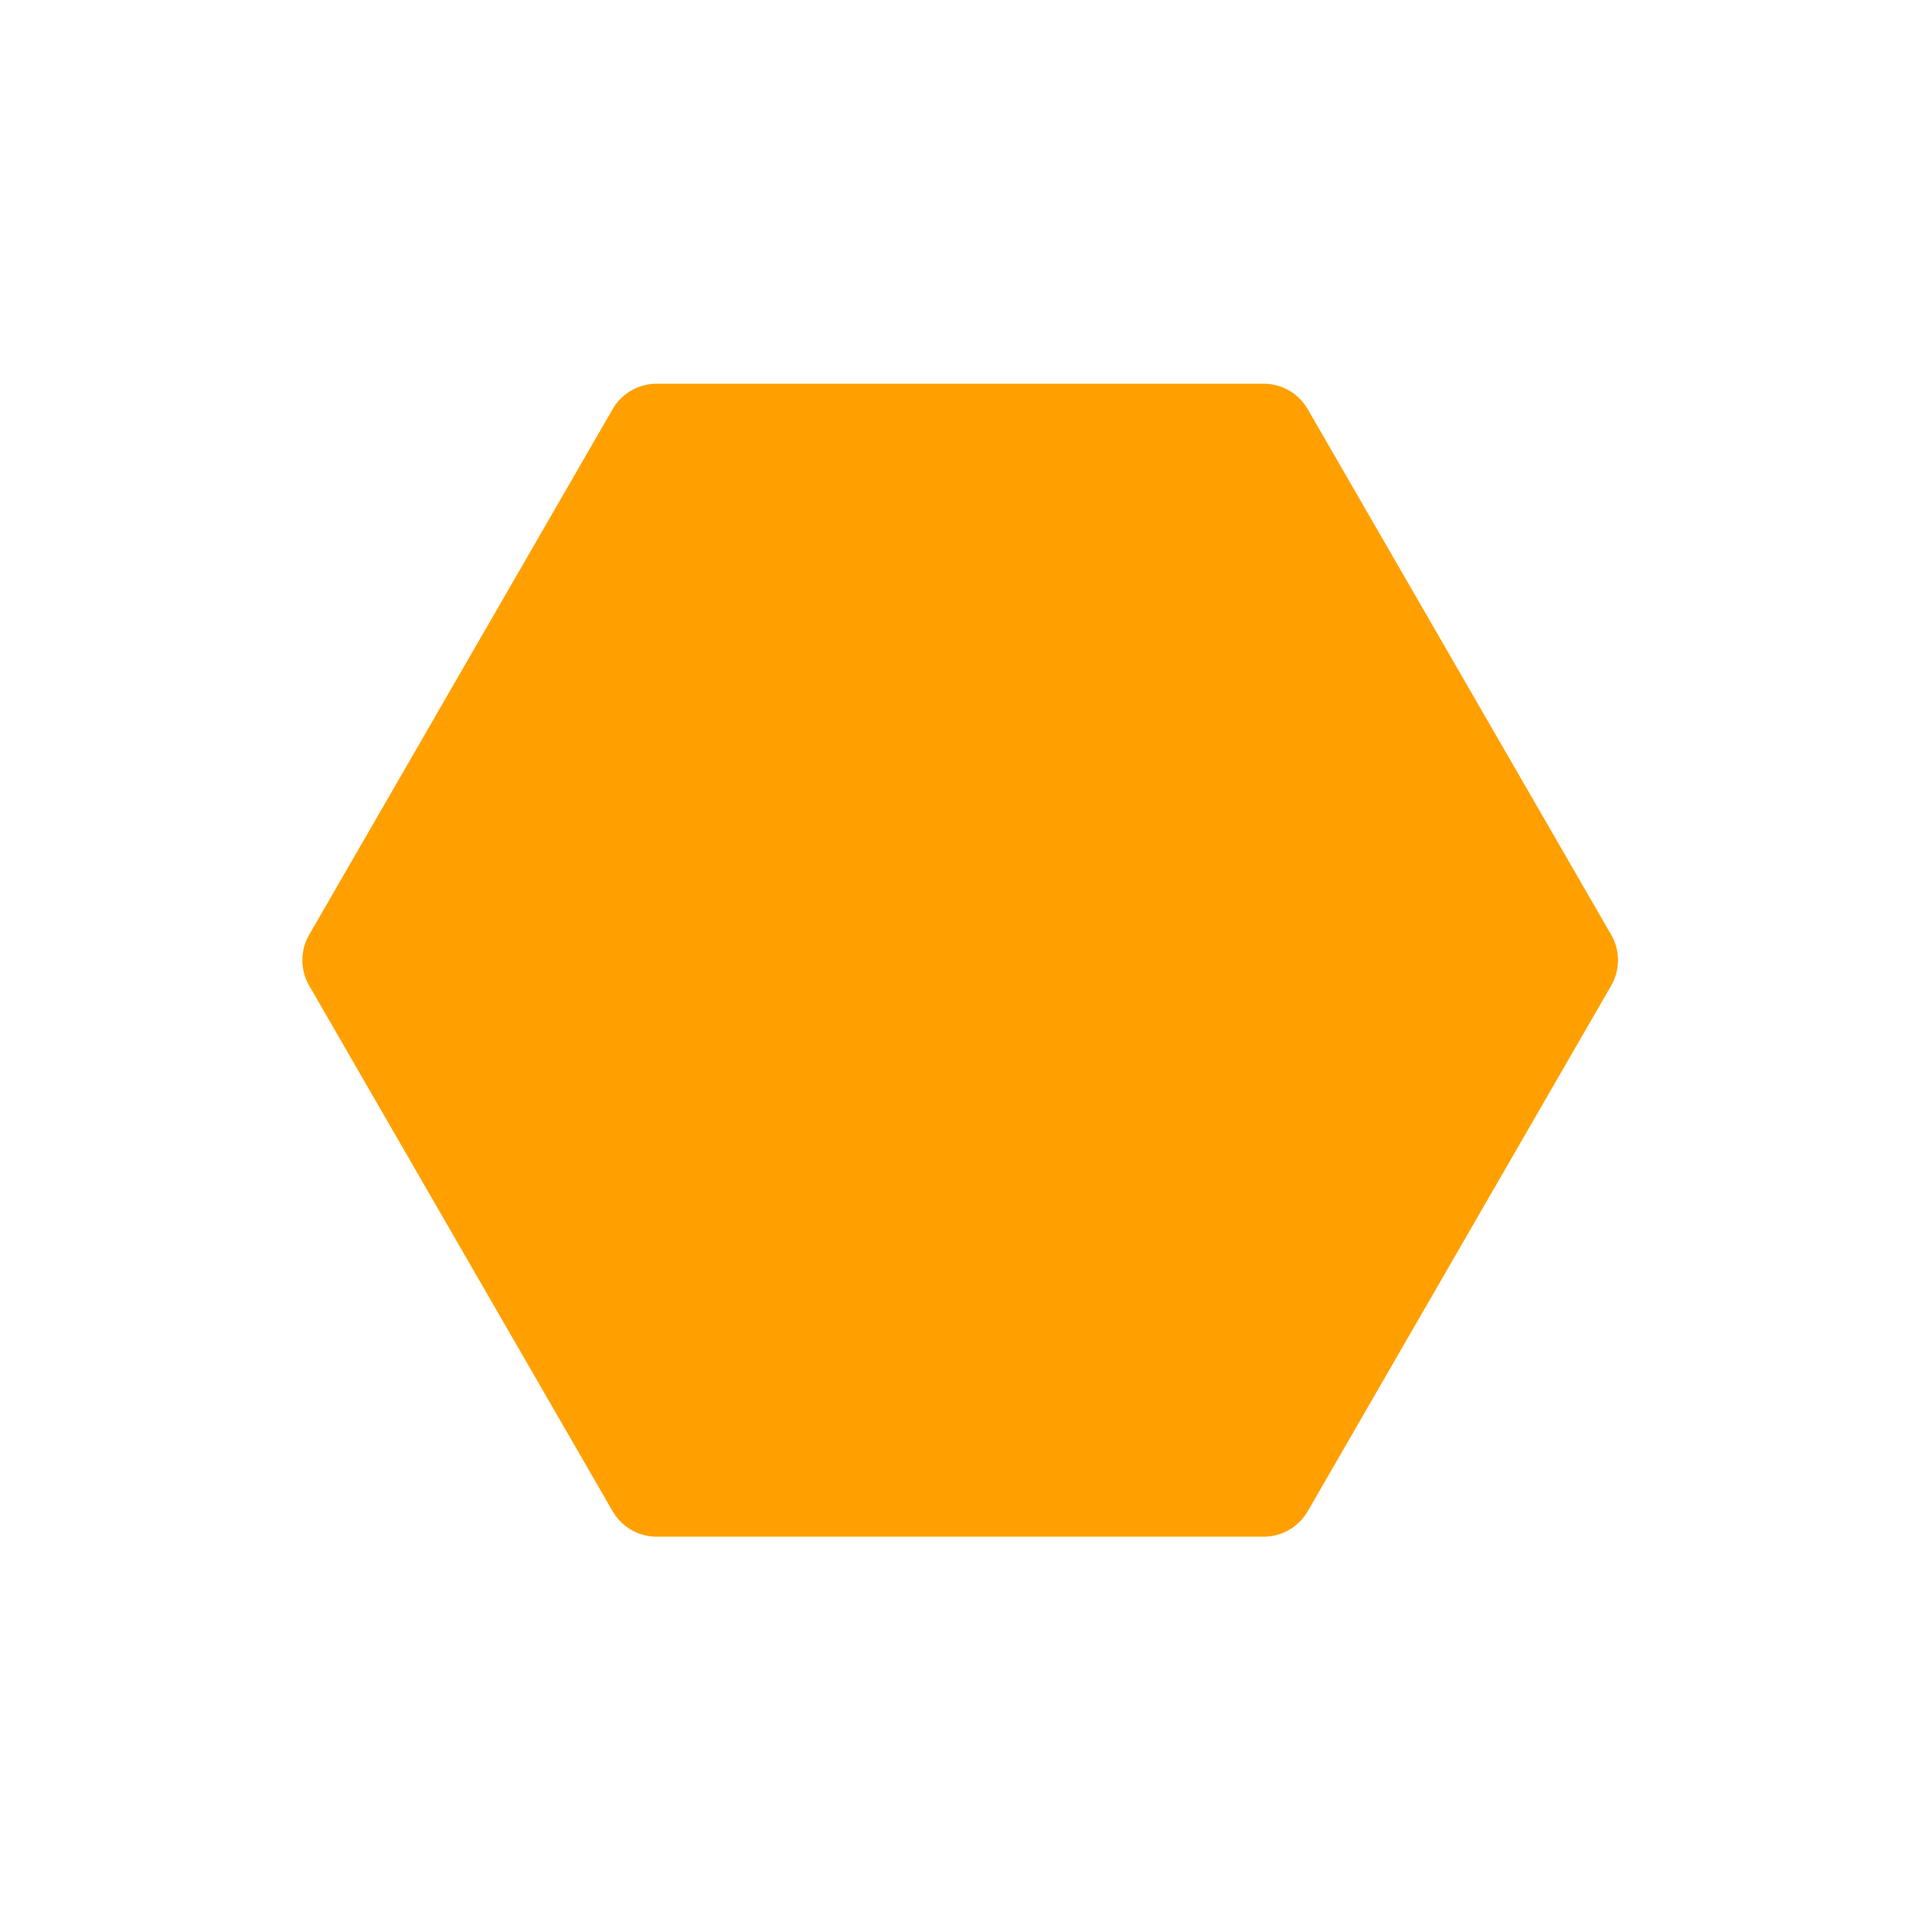 <svg width="38" height="38" viewBox="0 0 38 38" fill="none" xmlns="http://www.w3.org/2000/svg">
<g filter="url(#filter0_d)">
<path d="M23.855 6.547C24.212 6.547 24.542 6.737 24.721 7.047L30.69 17.386C30.869 17.695 30.869 18.076 30.69 18.386L24.721 28.725C24.542 29.034 24.212 29.225 23.855 29.225L11.916 29.225C11.559 29.225 11.229 29.034 11.05 28.725L5.081 18.386C4.902 18.076 4.902 17.695 5.081 17.386L11.05 7.047C11.229 6.737 11.559 6.547 11.916 6.547L23.855 6.547Z" fill="#FFA000"/>
</g>
<defs>
<filter id="filter0_d" x="0.596" y="0.011" width="36.578" height="37.749" filterUnits="userSpaceOnUse" color-interpolation-filters="sRGB">
<feFlood flood-opacity="0" result="BackgroundImageFix"/>
<feColorMatrix in="SourceAlpha" type="matrix" values="0 0 0 0 0 0 0 0 0 0 0 0 0 0 0 0 0 0 127 0"/>
<feOffset dx="1" dy="1"/>
<feGaussianBlur stdDeviation="1"/>
<feColorMatrix type="matrix" values="0 0 0 0 0 0 0 0 0 0 0 0 0 0 0 0 0 0 0.1 0"/>
<feBlend mode="normal" in2="BackgroundImageFix" result="effect1_dropShadow"/>
<feBlend mode="normal" in="SourceGraphic" in2="effect1_dropShadow" result="shape"/>
</filter>
</defs>
</svg>
